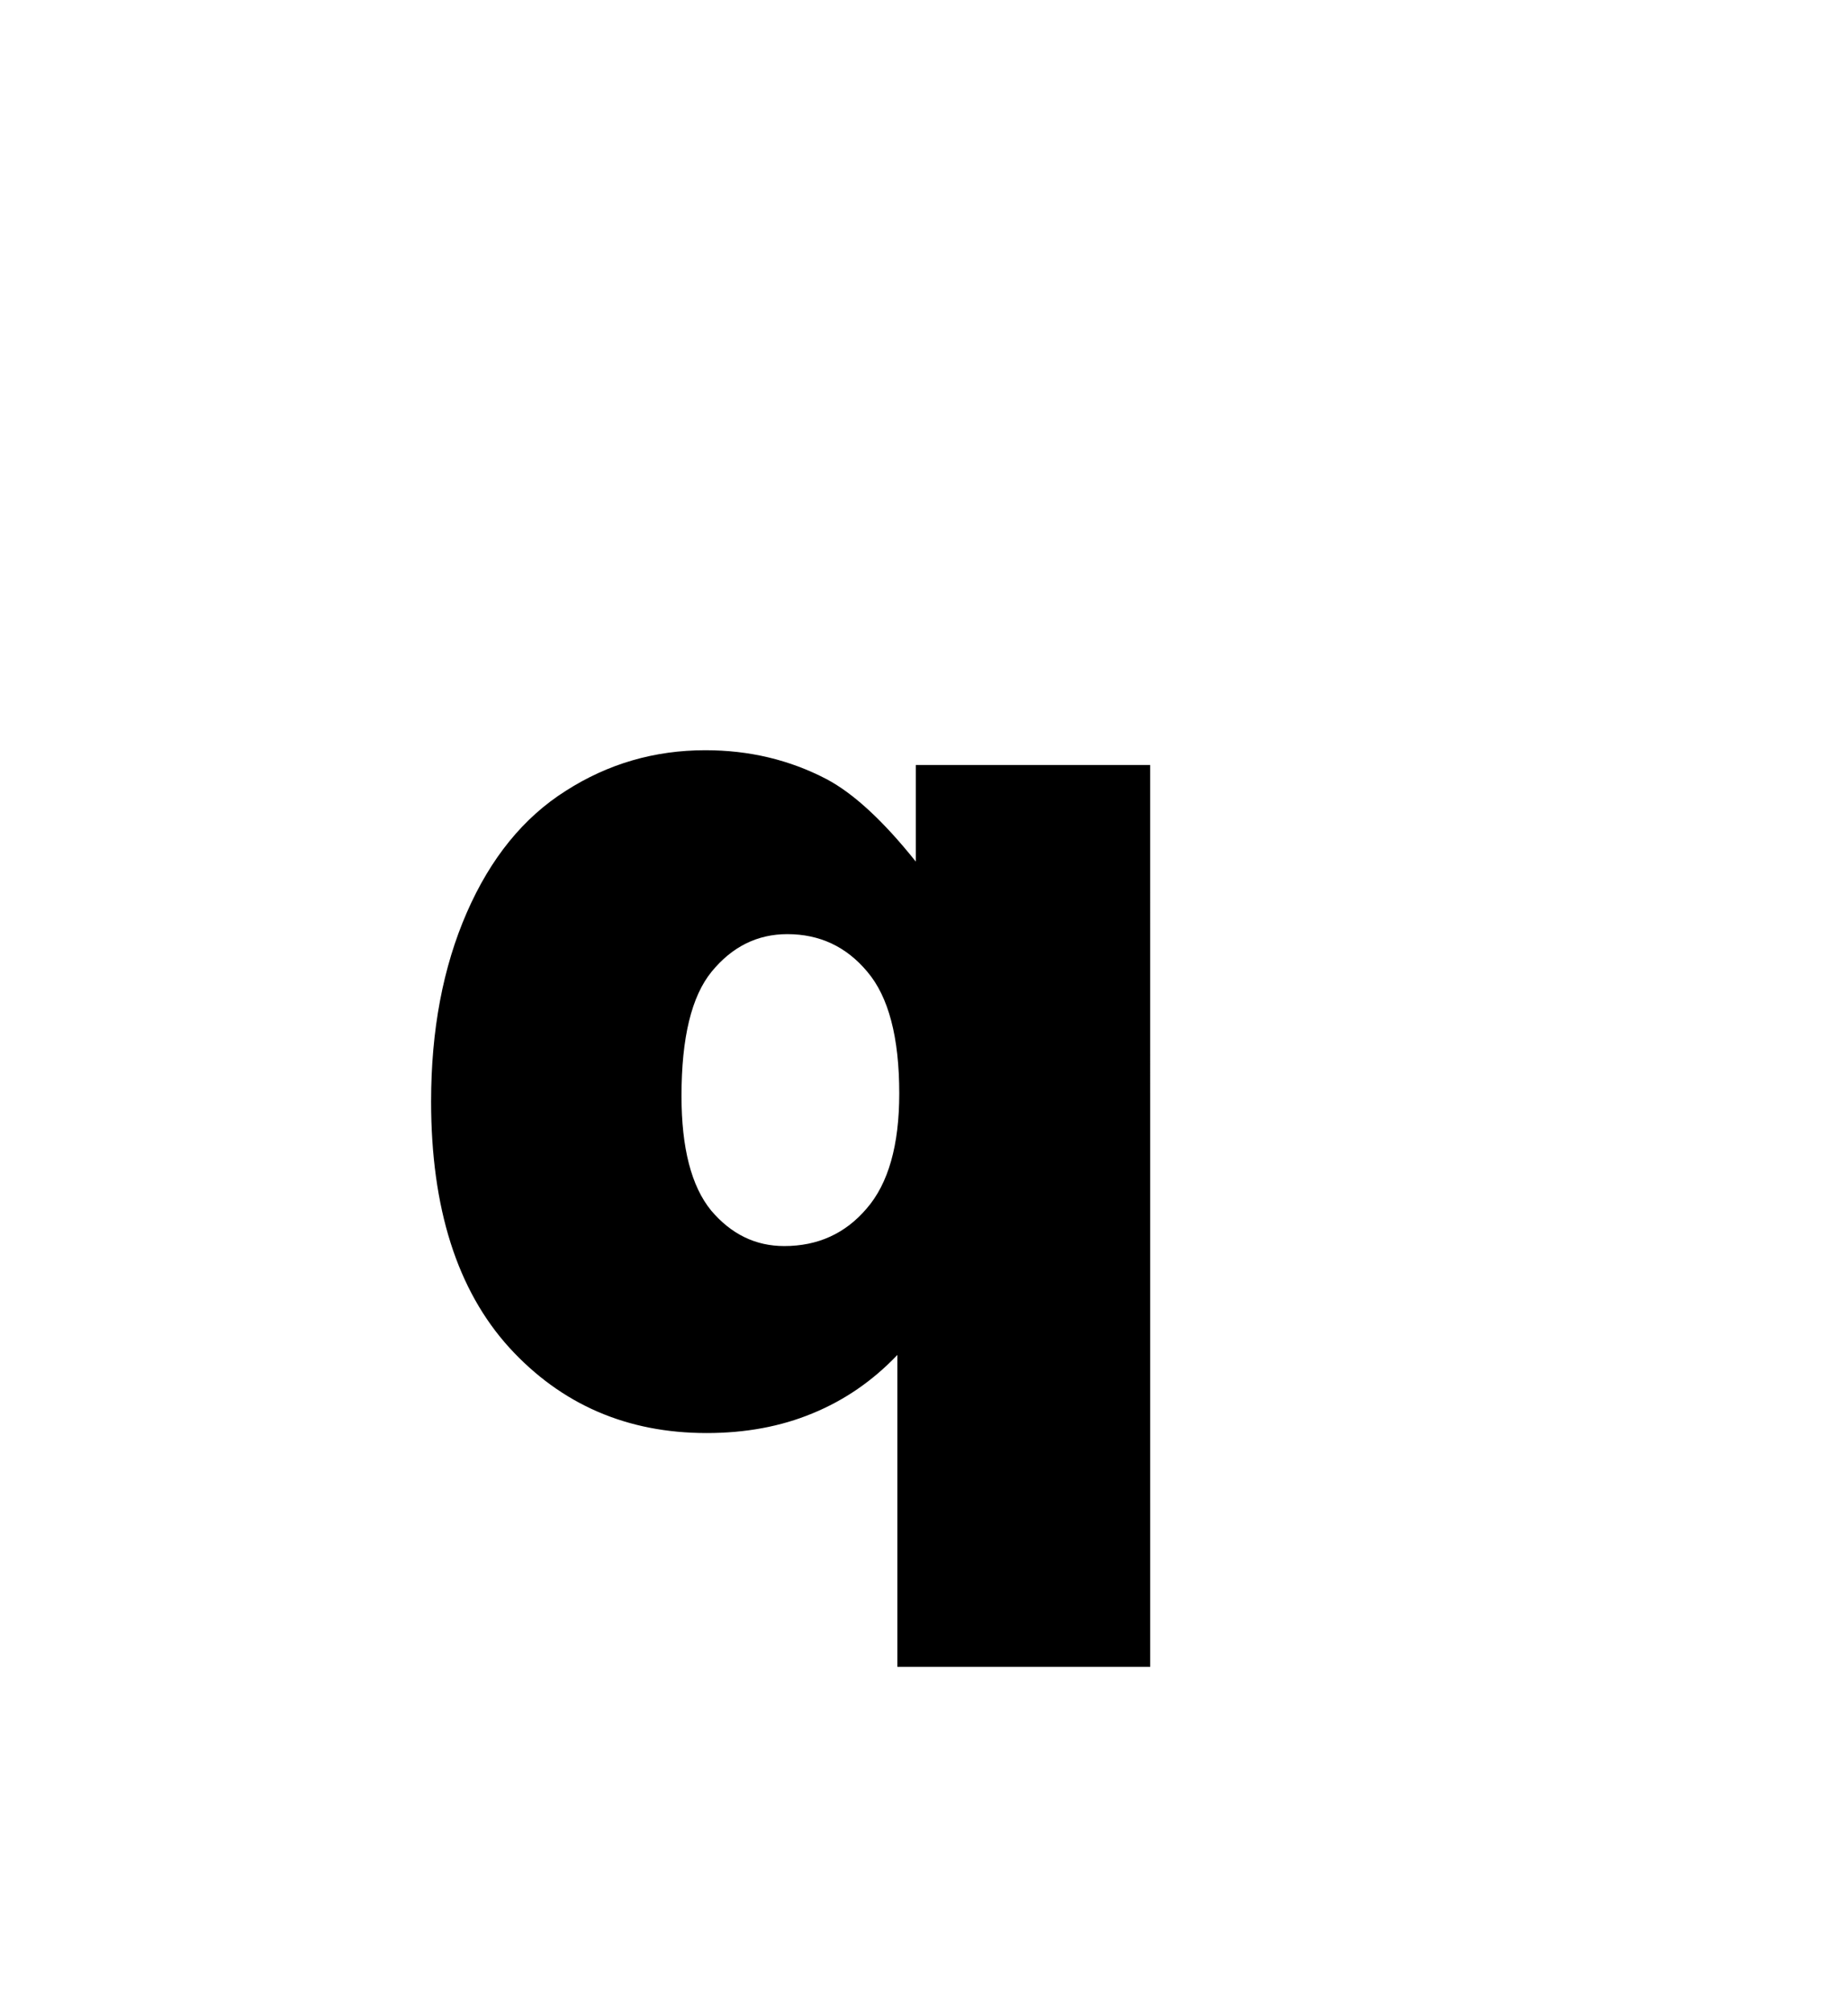<svg version="1.1" xmlns="http://www.w3.org/2000/svg" xmlns:xlink="http://www.w3.org/1999/xlink" width="51.75" height="56.375" viewBox="0,0,51.75,56.375"><g transform="translate(-228.039,-139.699)"><g data-paper-data="{&quot;isPaintingLayer&quot;:true}" fill-rule="nonzero" stroke="none" stroke-linecap="butt" stroke-linejoin="miter" stroke-miterlimit="10" stroke-dasharray="" stroke-dashoffset="0" style="mix-blend-mode: normal"><path d="M260.248,186.372h-7.08v-8.733c-0.689,0.723 -1.481,1.269 -2.377,1.636c-0.884,0.367 -1.872,0.551 -2.963,0.551c-2.228,0 -4.071,-0.798 -5.529,-2.394c-1.458,-1.608 -2.188,-3.904 -2.188,-6.89c0,-1.998 0.333,-3.761 0.999,-5.288c0.666,-1.527 1.59,-2.664 2.773,-3.411c1.183,-0.758 2.486,-1.137 3.91,-1.137c1.229,0 2.36,0.27 3.393,0.81c0.758,0.402 1.59,1.171 2.498,2.308v-2.704h6.563zM253.221,170.318c0,-1.573 -0.299,-2.71 -0.896,-3.411c-0.586,-0.701 -1.332,-1.051 -2.239,-1.051c-0.838,0 -1.545,0.35 -2.119,1.051c-0.563,0.689 -0.844,1.849 -0.844,3.48c0,1.458 0.276,2.526 0.827,3.204c0.563,0.666 1.246,0.999 2.05,0.999c0.942,0 1.711,-0.35 2.308,-1.051c0.609,-0.701 0.913,-1.774 0.913,-3.221z" fill="#000000" stroke-width="0.265"/><path d="M228.039,196.074v-56.375h51.75v56.375z" fill="none" stroke-width="0"/></g></g></svg>